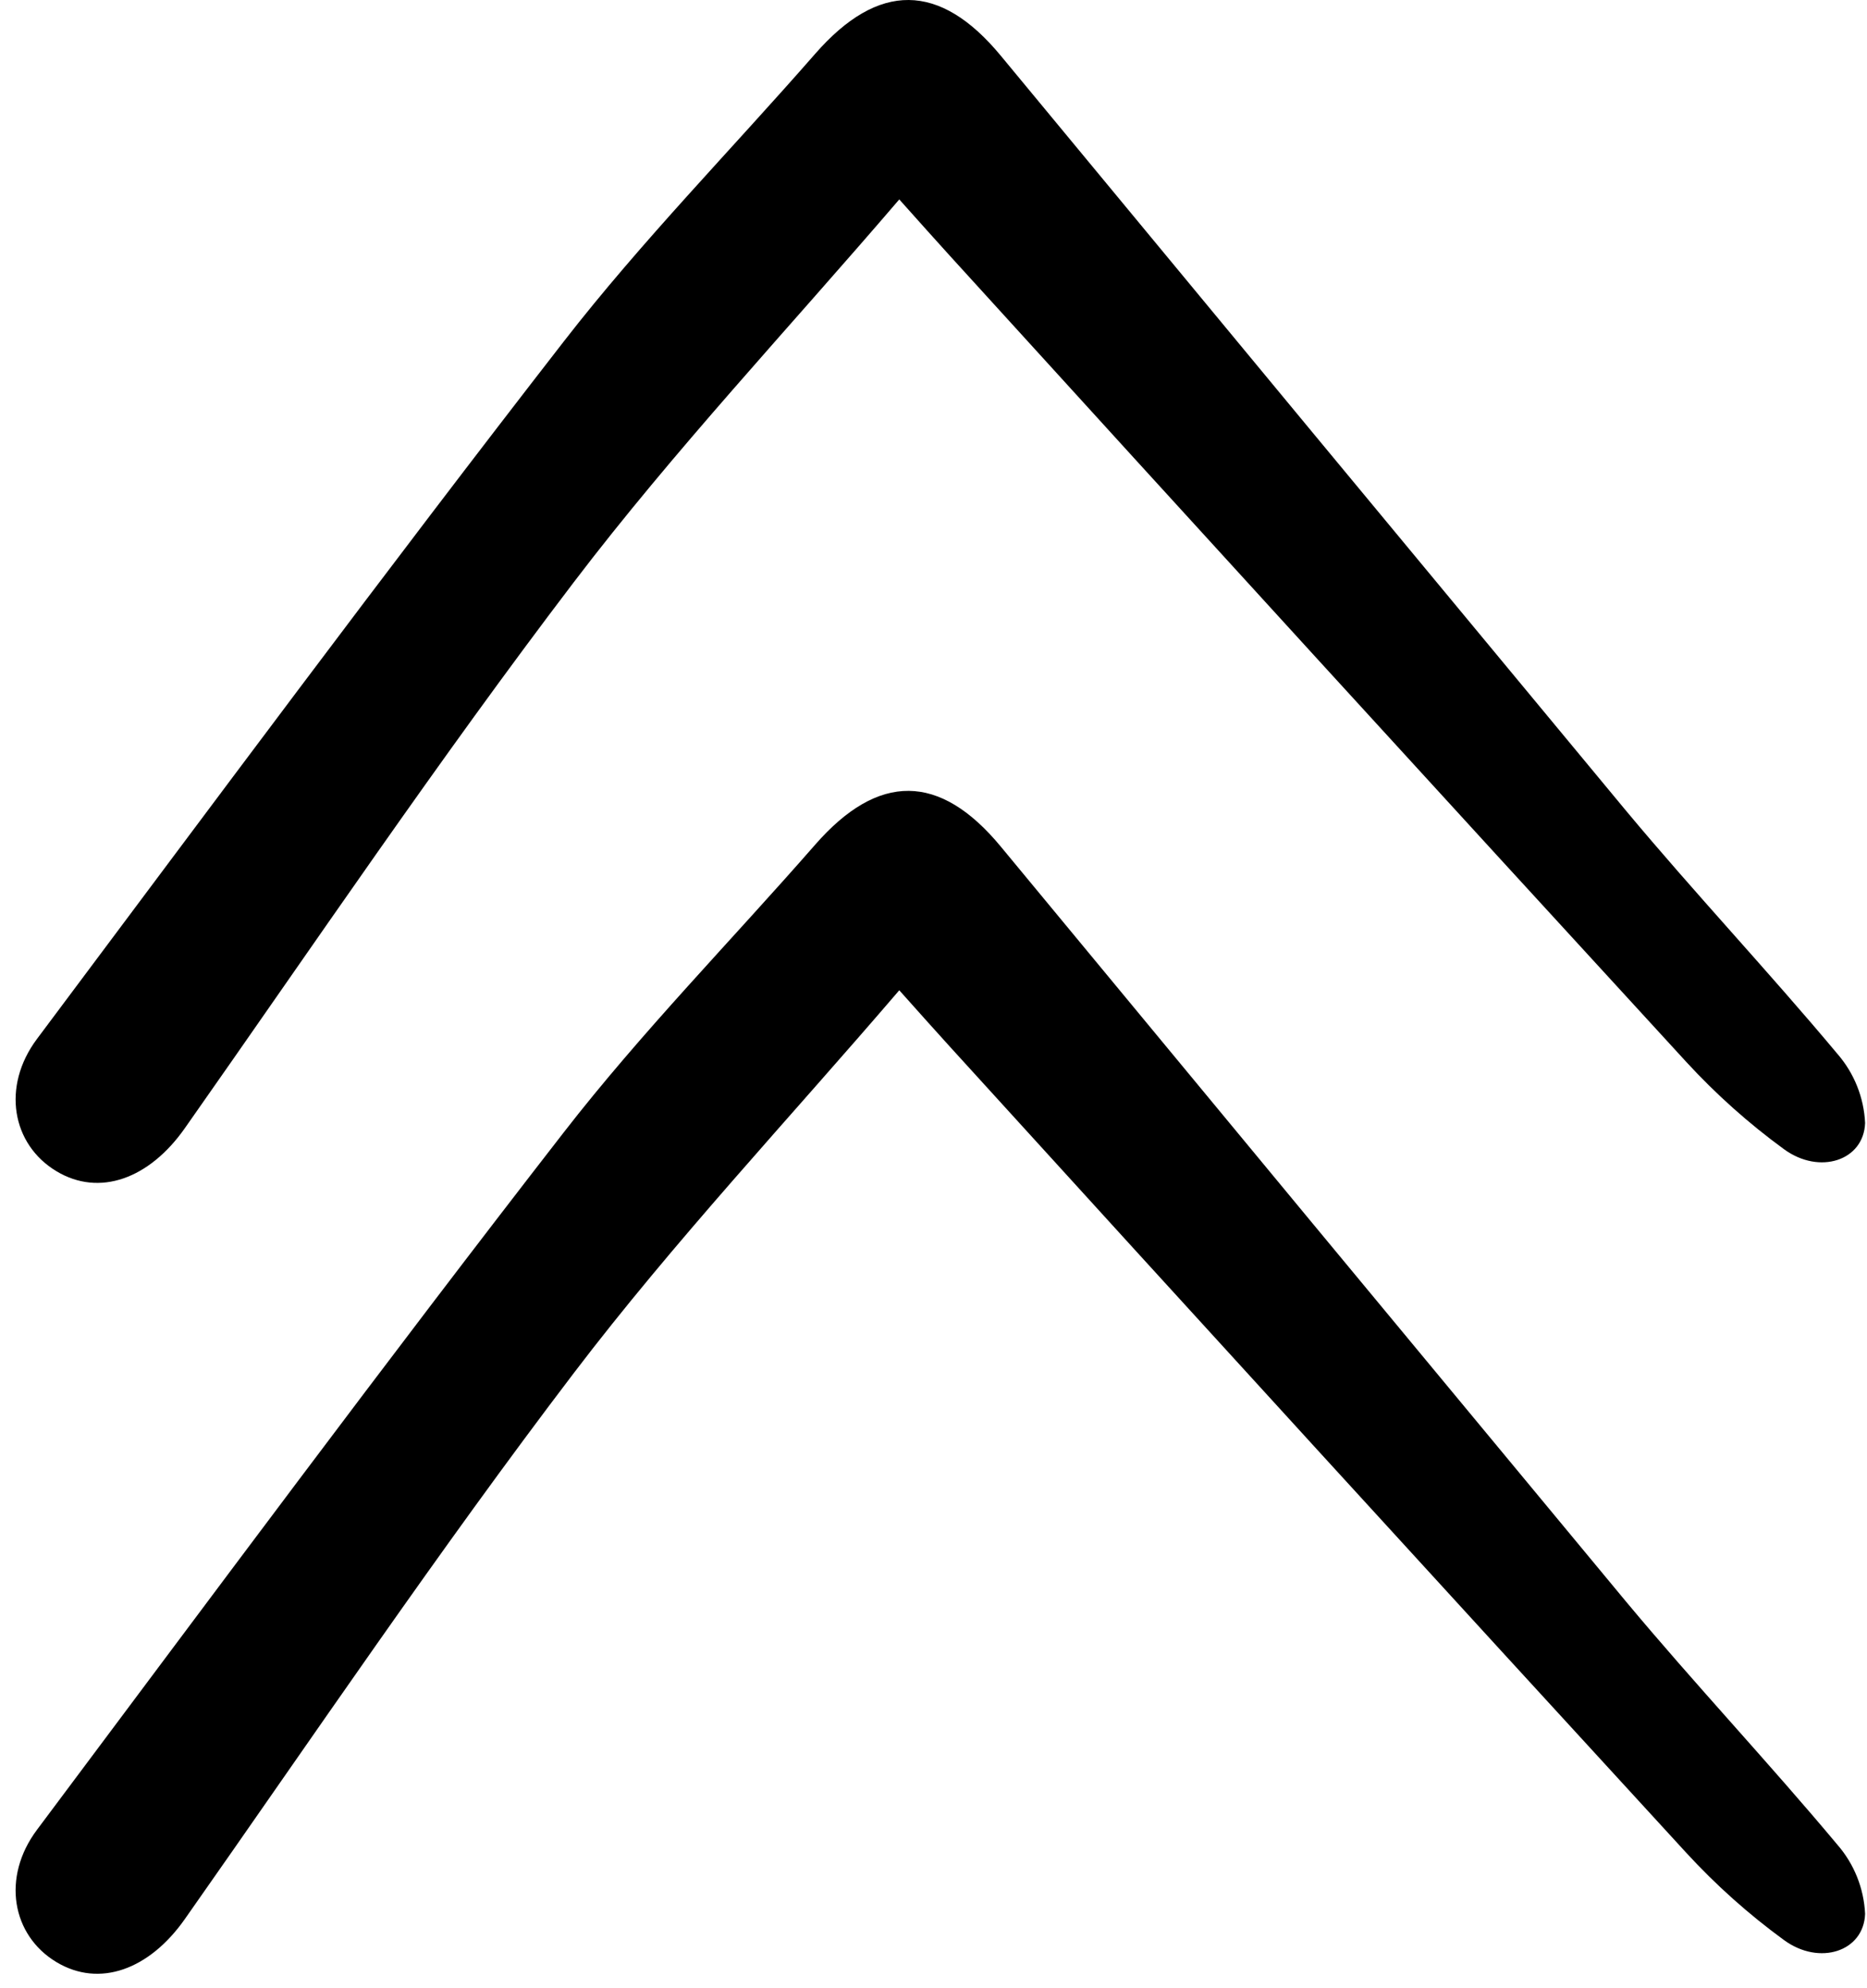 <svg width="93" height="99" viewBox="0 0 93 99" fill="none" xmlns="http://www.w3.org/2000/svg">
<path d="M44.795 49.309C39.273 55.751 33.584 61.801 28.58 68.373C21.84 77.222 15.603 86.457 9.203 95.563C7.44 98.07 4.956 98.992 2.805 97.696C0.595 96.365 0.066 93.484 1.844 91.109C10.54 79.492 19.19 67.831 28.093 56.37C31.971 51.378 36.428 46.838 40.598 42.069C43.748 38.459 46.813 38.48 49.852 42.155C60.222 54.692 70.602 67.222 80.992 79.743C84.418 83.852 88.094 87.751 91.526 91.856C92.361 92.816 92.846 94.03 92.905 95.3C92.839 97.17 90.638 97.894 88.871 96.607C87.105 95.32 85.471 93.861 83.993 92.252C71.733 78.897 59.503 65.514 47.304 52.104C46.575 51.306 45.86 50.497 44.795 49.309Z" fill="black"/>
<path d="M44.795 9.93C39.273 16.372 33.584 22.422 28.58 28.993C21.84 37.842 15.603 47.078 9.203 56.183C7.44 58.69 4.956 59.612 2.806 58.316C0.595 56.985 0.067 54.104 1.844 51.729C10.54 40.112 19.19 28.451 28.093 16.99C31.971 11.998 36.428 7.458 40.598 2.689C43.748 -0.921 46.813 -0.9 49.852 2.775C60.223 15.312 70.602 27.842 80.992 40.363C84.418 44.472 88.094 48.371 91.527 52.477C92.361 53.437 92.847 54.65 92.905 55.92C92.839 57.79 90.639 58.514 88.871 57.227C87.105 55.94 85.472 54.481 83.993 52.872C71.733 39.517 59.503 26.134 47.304 12.724C46.575 11.926 45.86 11.117 44.795 9.93Z" fill="black"/>
</svg>
